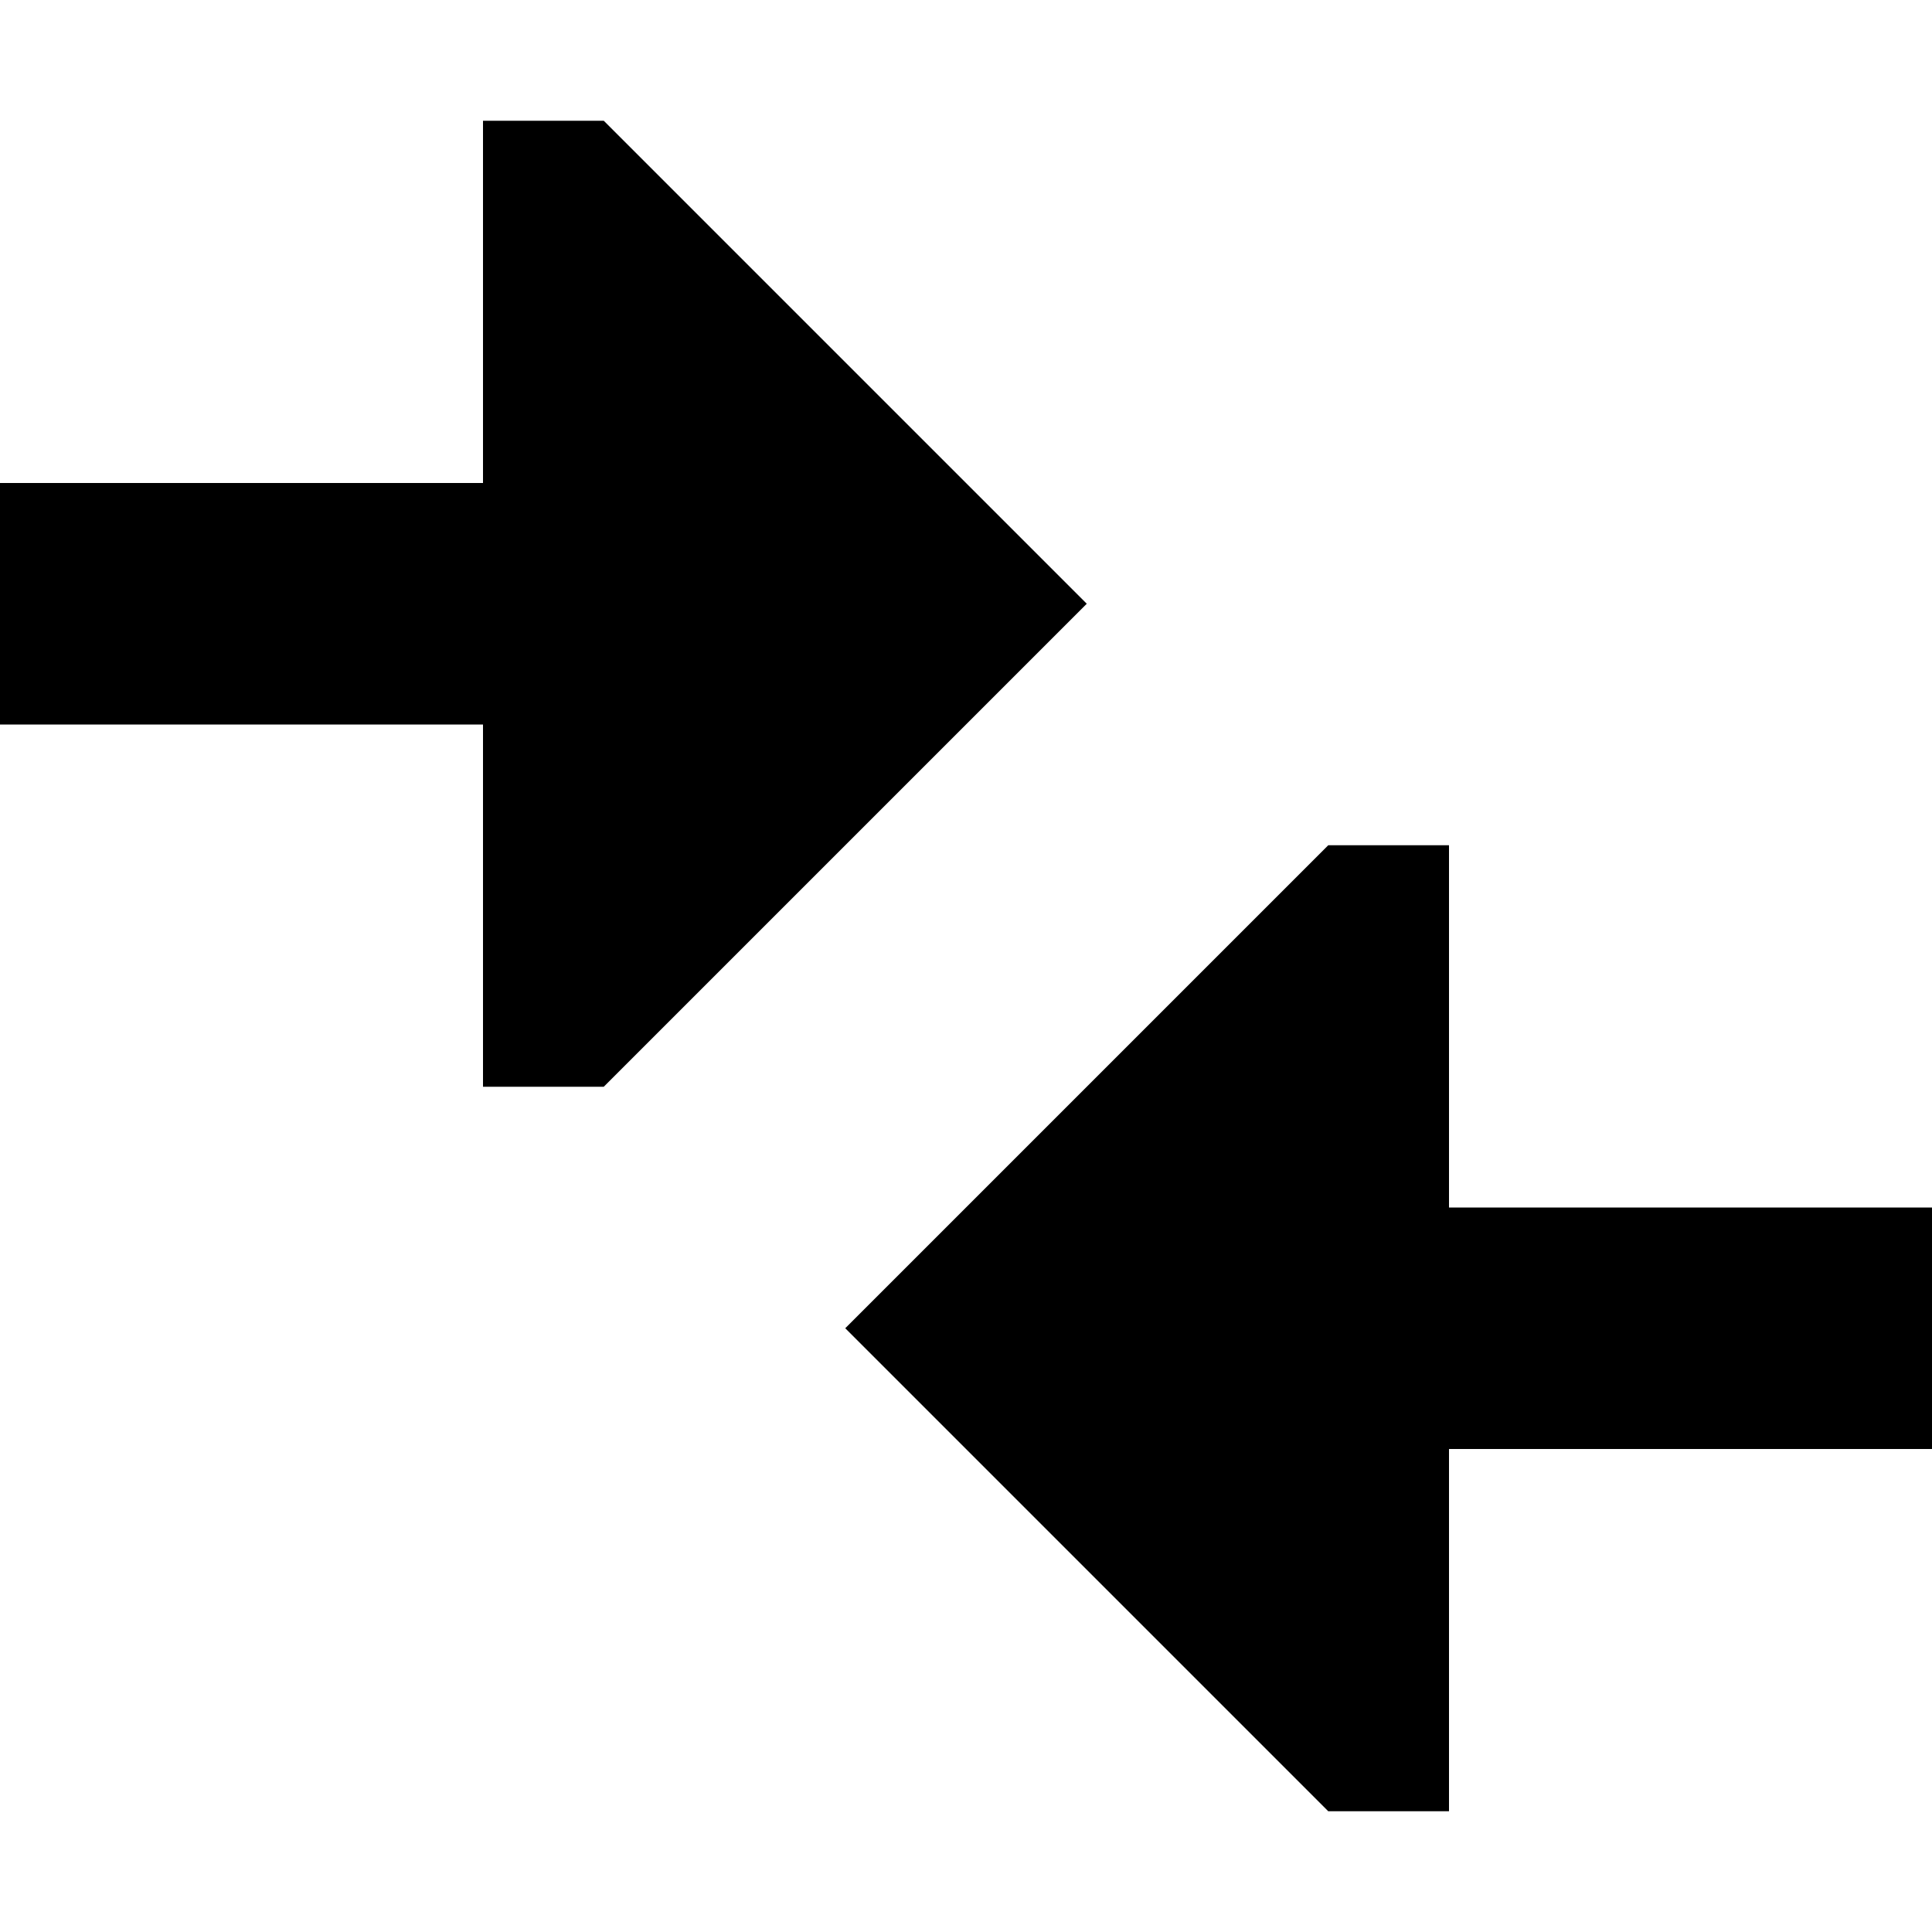 <svg width="16" height="16" viewBox="0 0 16 16" fill="none" xmlns="http://www.w3.org/2000/svg">
<path d="M4 6L4 9H5L9 5L5 1L4 1L4 4H0V6H4Z" fill="black"/>
<path d="M12 10V7H11L7 11L11 15L12 15V12H16V10H12Z" fill="black"/>
</svg>
